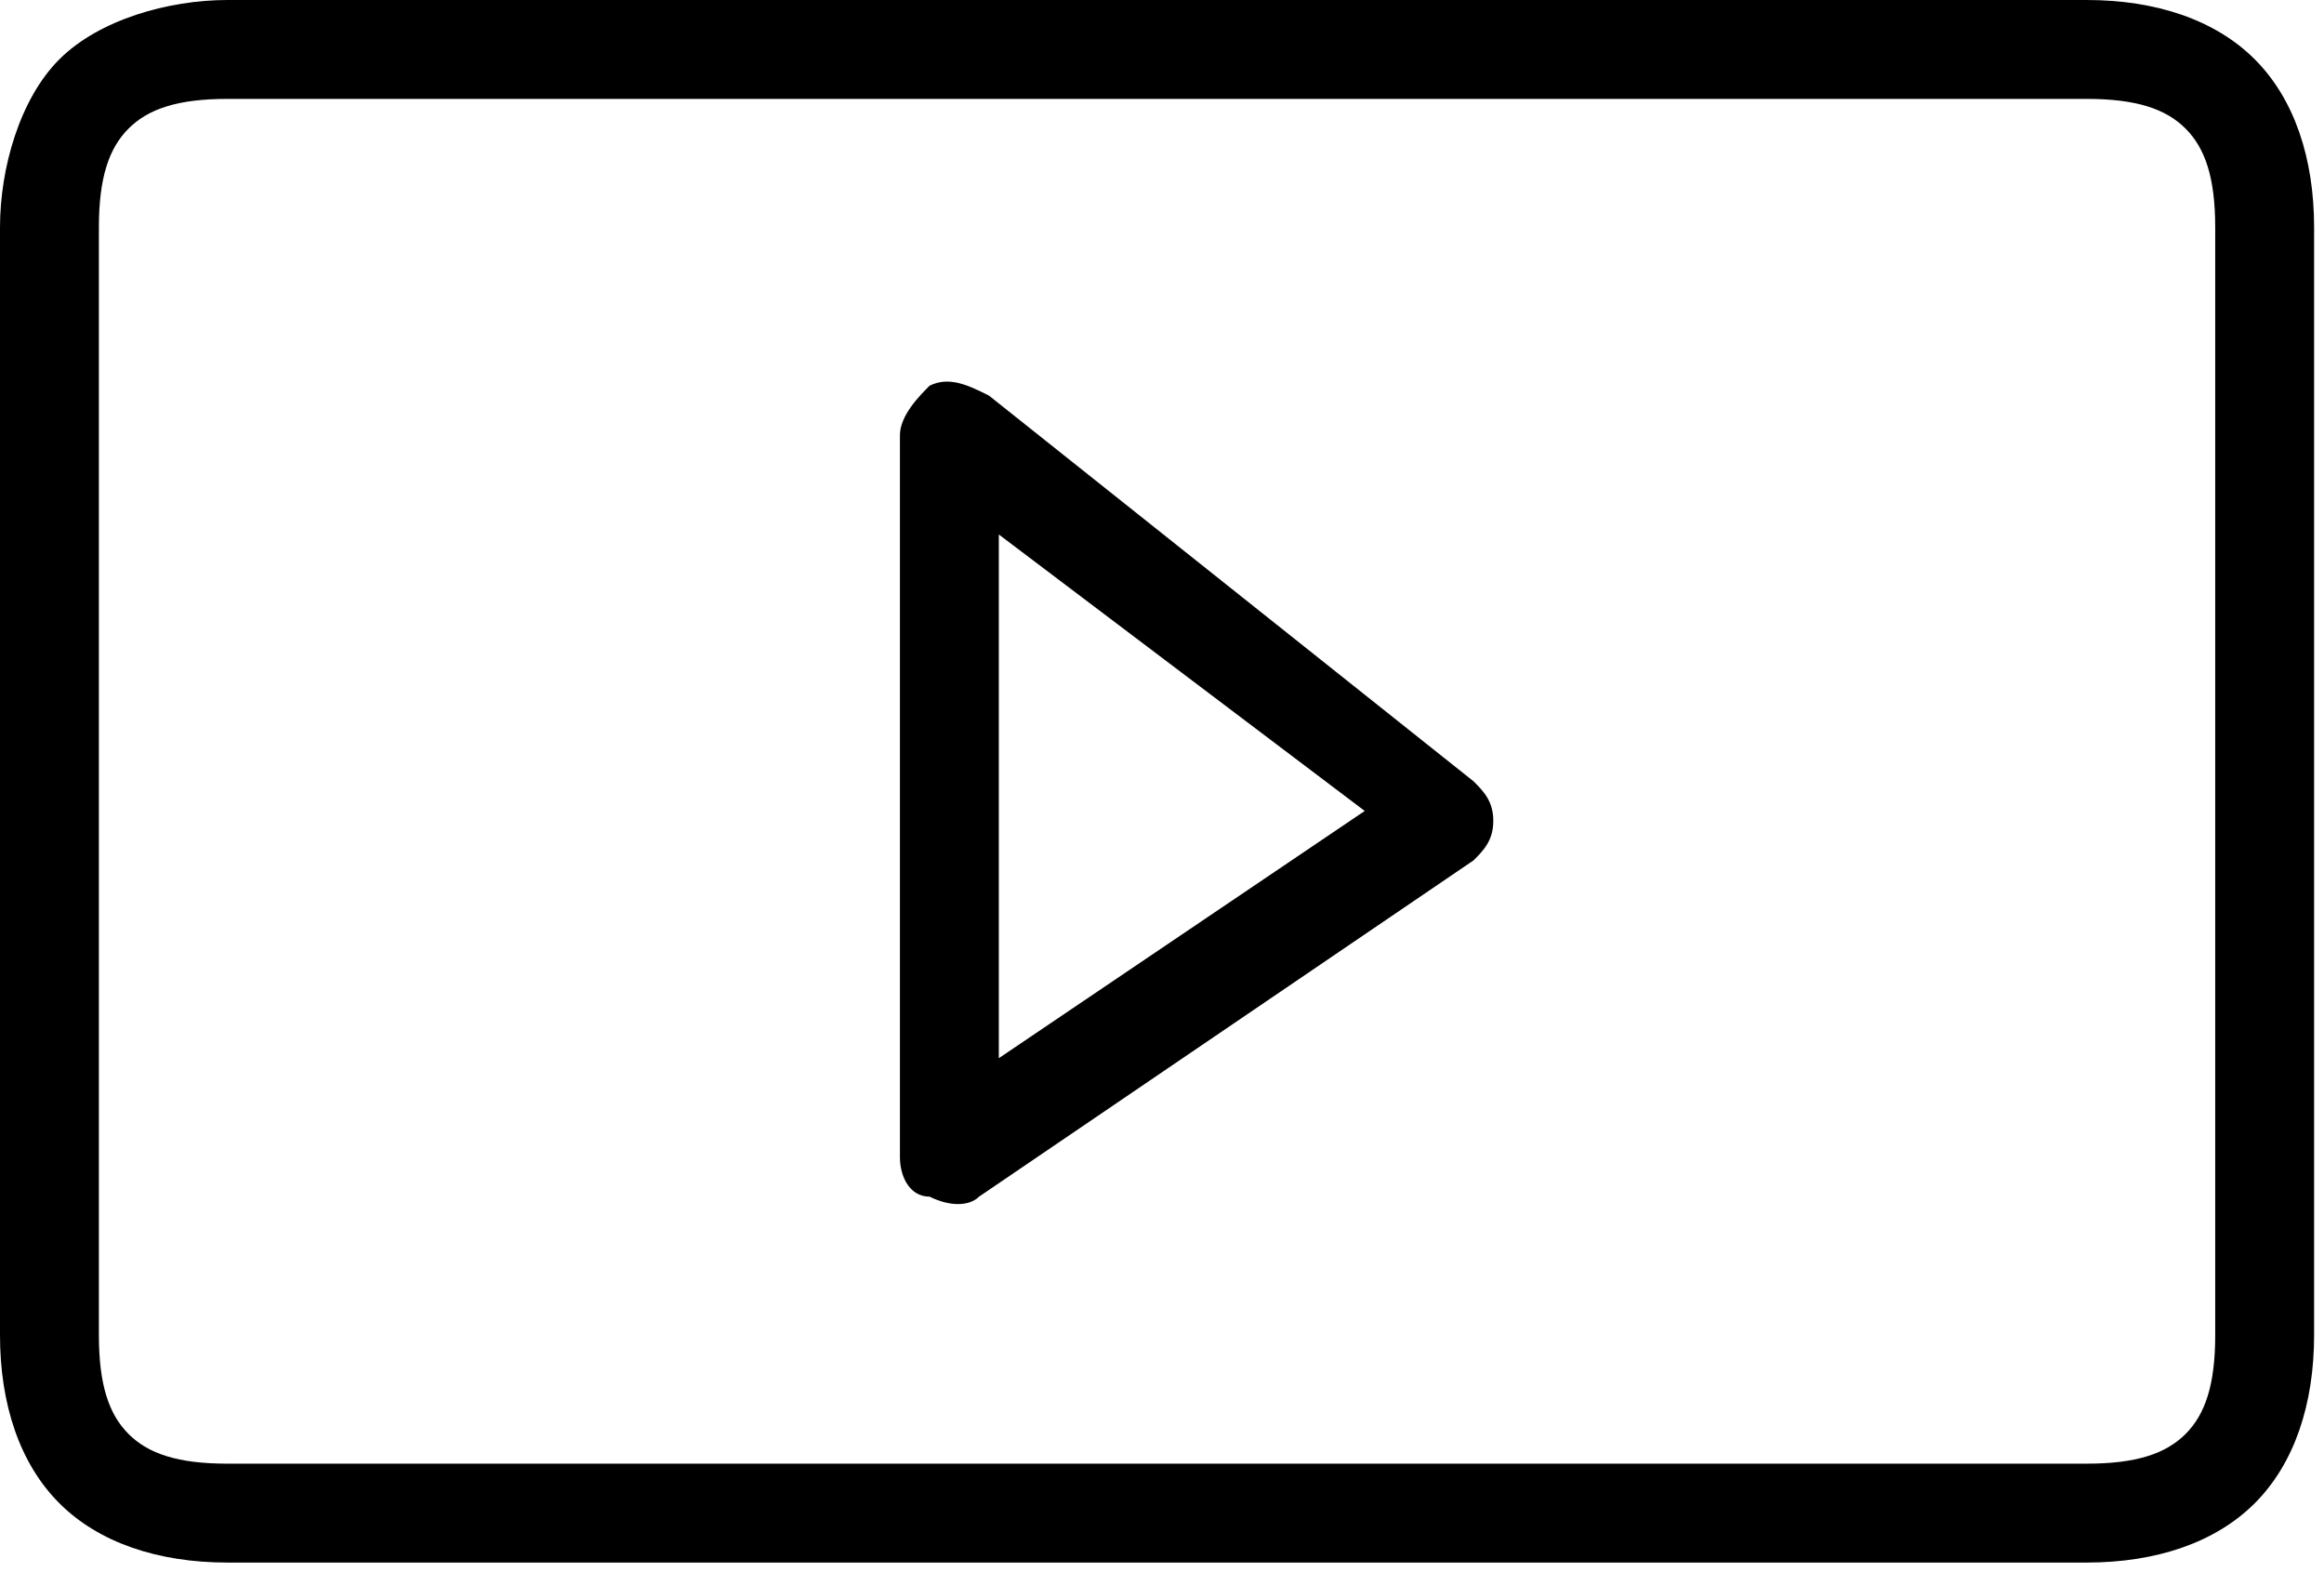 <svg version="1.1" xmlns="http://www.w3.org/2000/svg" x="0" y="0" viewBox="0 0 23.5 15.9" xml:space="preserve"><switch><g><path d="M2.3.5V1h18.8c.5 0 .8.1 1 .3s.3.5.3 1v11.2c0 .5-.1.8-.3 1-.2.2-.5.3-1 .3H2.3c-.5 0-.8-.1-1-.3-.2-.2-.3-.5-.3-1V2.3c0-.5.1-.8.3-1 .2-.2.5-.3 1-.3V0C1.7 0 1 .2.6.6.2 1 0 1.7 0 2.3v11.2c0 .7.2 1.3.6 1.7.4.4 1 .6 1.7.6h18.8c.7 0 1.3-.2 1.7-.6s.6-1 .6-1.7V2.3c0-.7-.2-1.3-.6-1.7-.4-.4-1-.6-1.7-.6H2.3v.5z"/><path d="M9.6 4.4l-.3.4 4.5 3.4-3.7 2.5V4.4h-.5l-.3.4.3-.4h-.5v7.3c0 .2.1.4.3.4.2.1.4.1.5 0l5-3.4c.1-.1.2-.2.2-.4s-.1-.3-.2-.4L10 4c-.2-.1-.4-.2-.6-.1-.1.1-.3.3-.3.5h.5z"/></g></switch></svg>